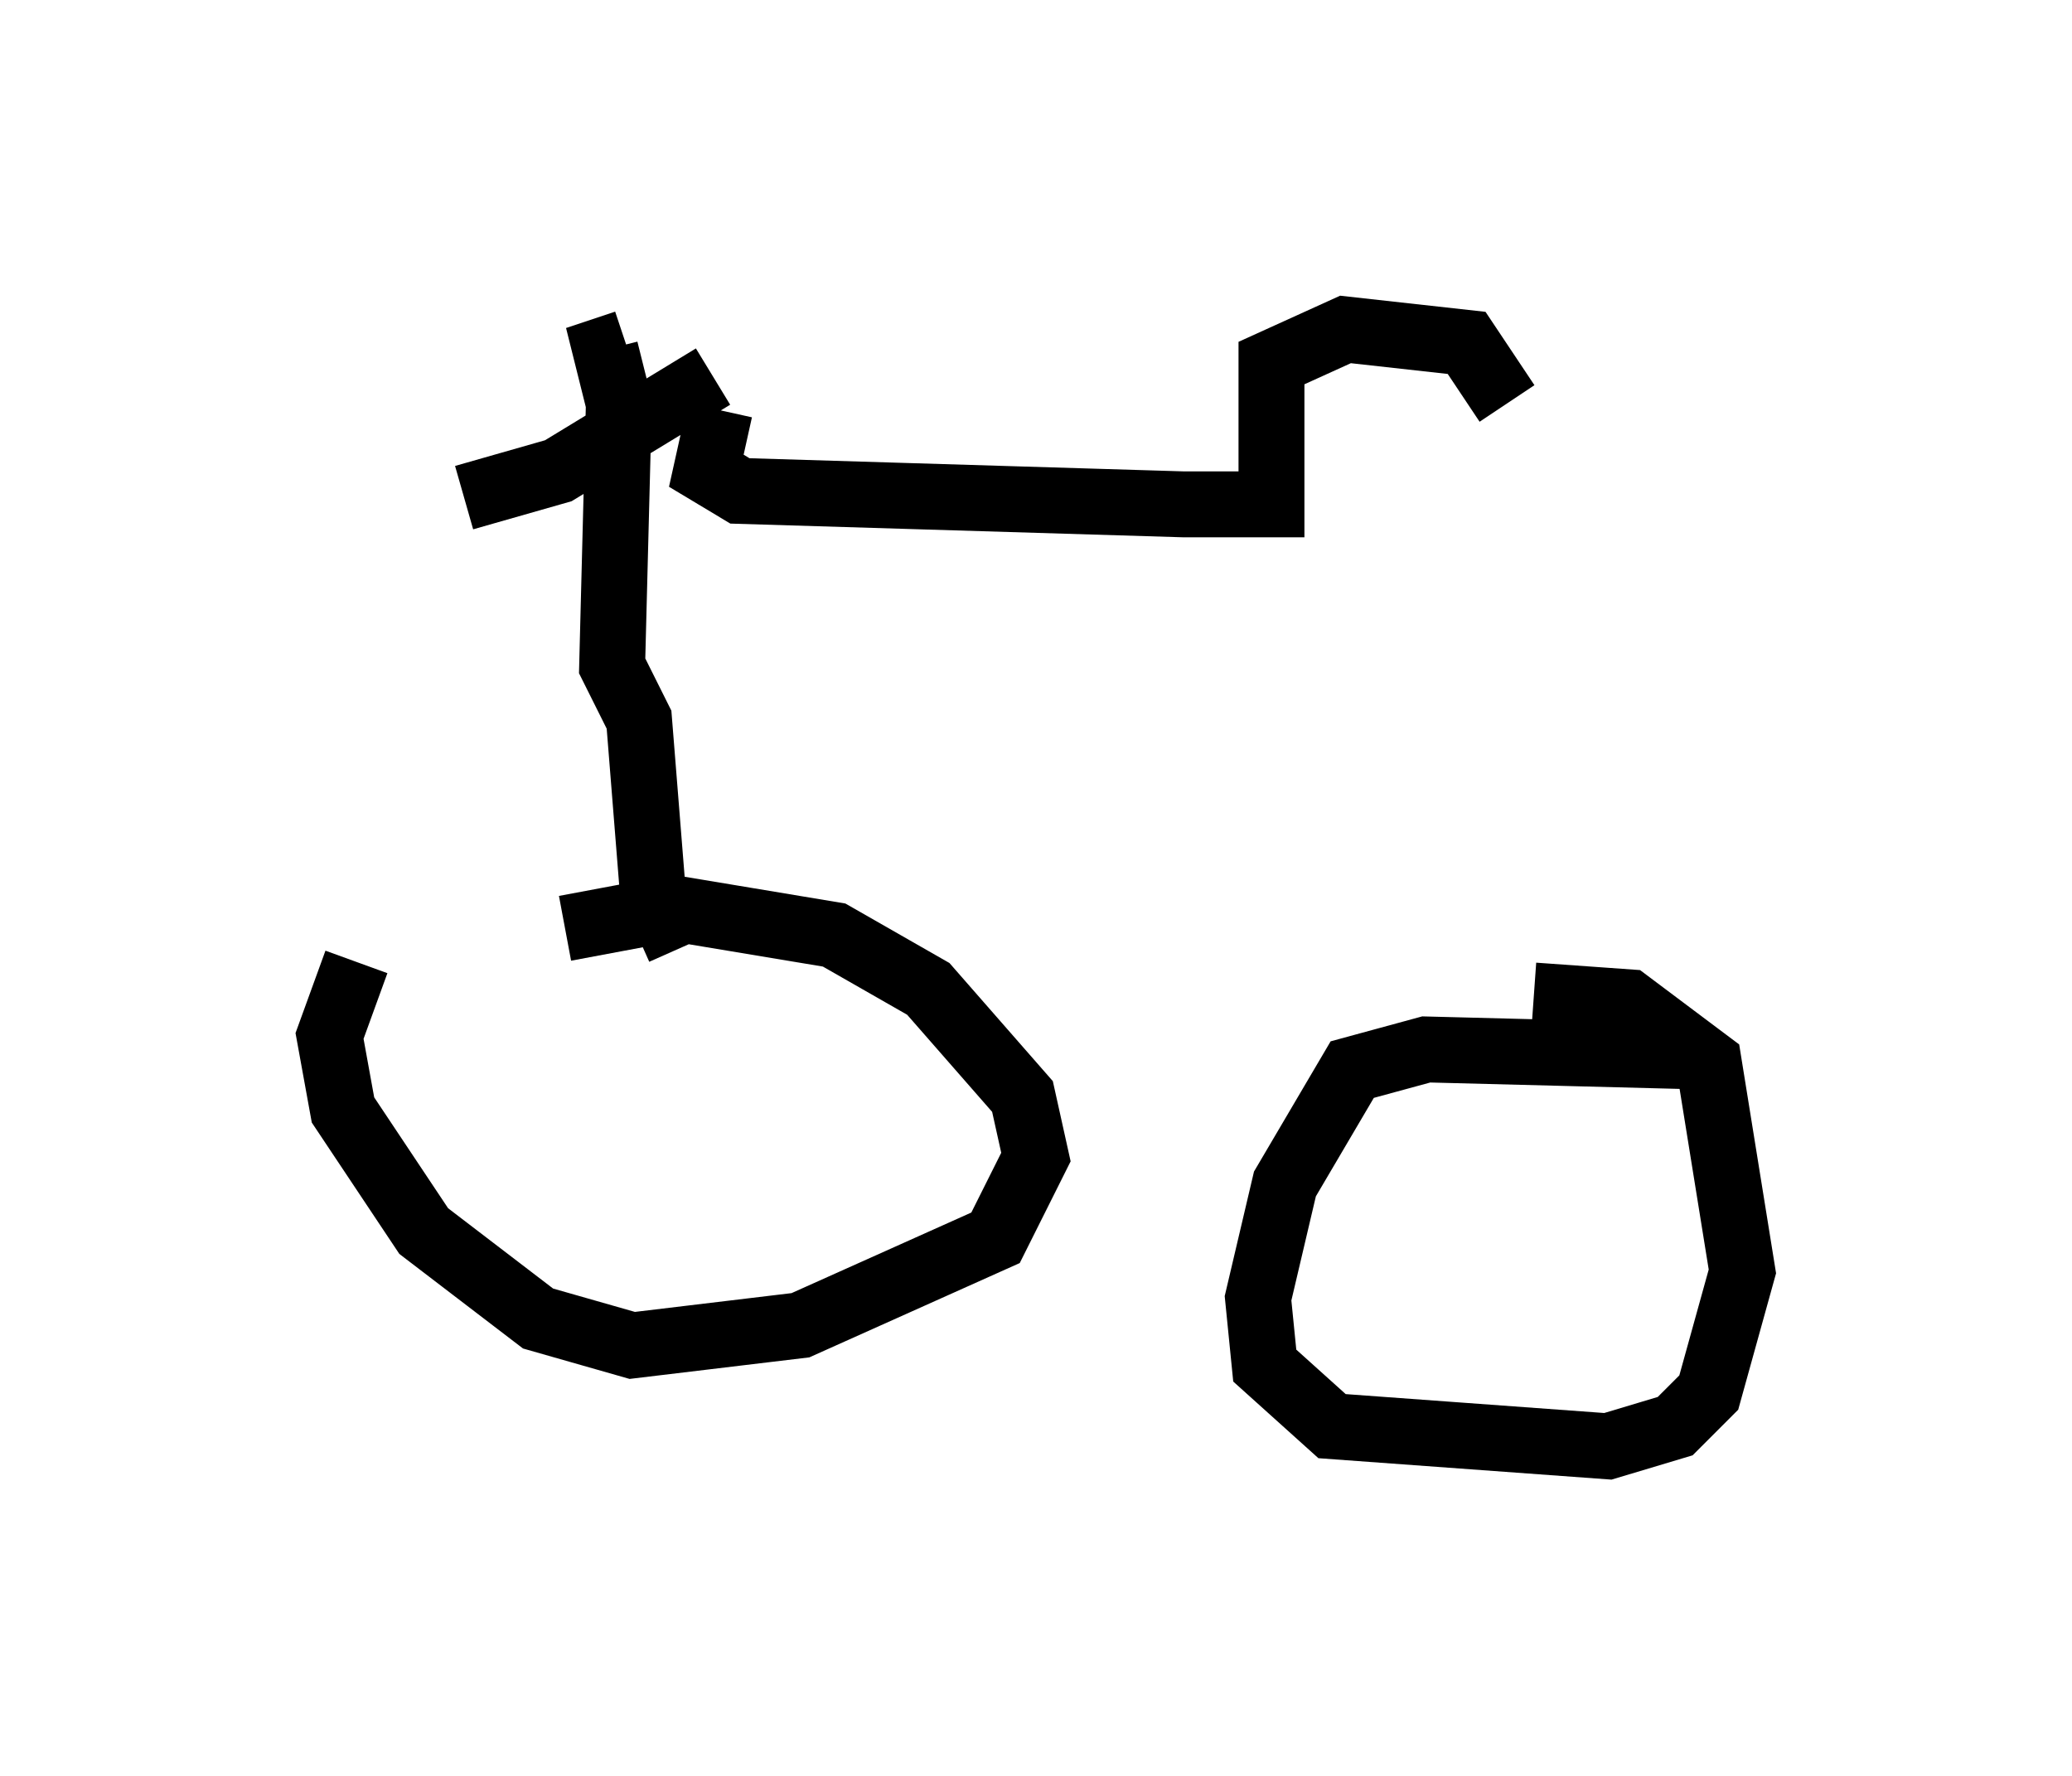 <?xml version="1.0" encoding="utf-8" ?>
<svg baseProfile="full" height="26.946" version="1.1" width="31.438" xmlns="http://www.w3.org/2000/svg" xmlns:ev="http://www.w3.org/2001/xml-events" xmlns:xlink="http://www.w3.org/1999/xlink"><defs /><rect fill="white" height="26.946" width="31.438" x="0" y="0" /><path d="M9.9, 13.677 m-4.492, 0.919 l-0.408, 1.123 0.204, 1.123 l1.225, 1.838 1.735, 1.327 l1.429, 0.408 2.552, -0.306 l2.96, -1.327 0.613, -1.225 l-0.204, -0.919 -1.429, -1.633 l-1.429, -0.817 -2.45, -0.408 l-1.633, 0.306 m17.048, 1.94 l-3.981, -0.102 -1.123, 0.306 l-1.021, 1.735 -0.408, 1.735 l0.102, 1.021 1.021, 0.919 l4.185, 0.306 1.021, -0.306 l0.51, -0.51 0.51, -1.838 l-0.51, -3.165 -1.225, -0.919 l-1.429, -0.102 m-12.965, -0.715 l-0.408, -0.919 -0.204, -2.552 l-0.408, -0.817 0.102, -3.981 l-0.204, -0.817 0.306, -0.102 m-2.45, 2.348 l1.429, -0.408 2.348, -1.429 m0.102, 0.51 l-0.204, 0.919 0.51, 0.306 l6.738, 0.204 1.327, 0.0 l0.0, -2.144 1.123, -0.51 l1.838, 0.204 0.613, 0.919 " fill="none" stroke="black" stroke-width="1" /></svg>